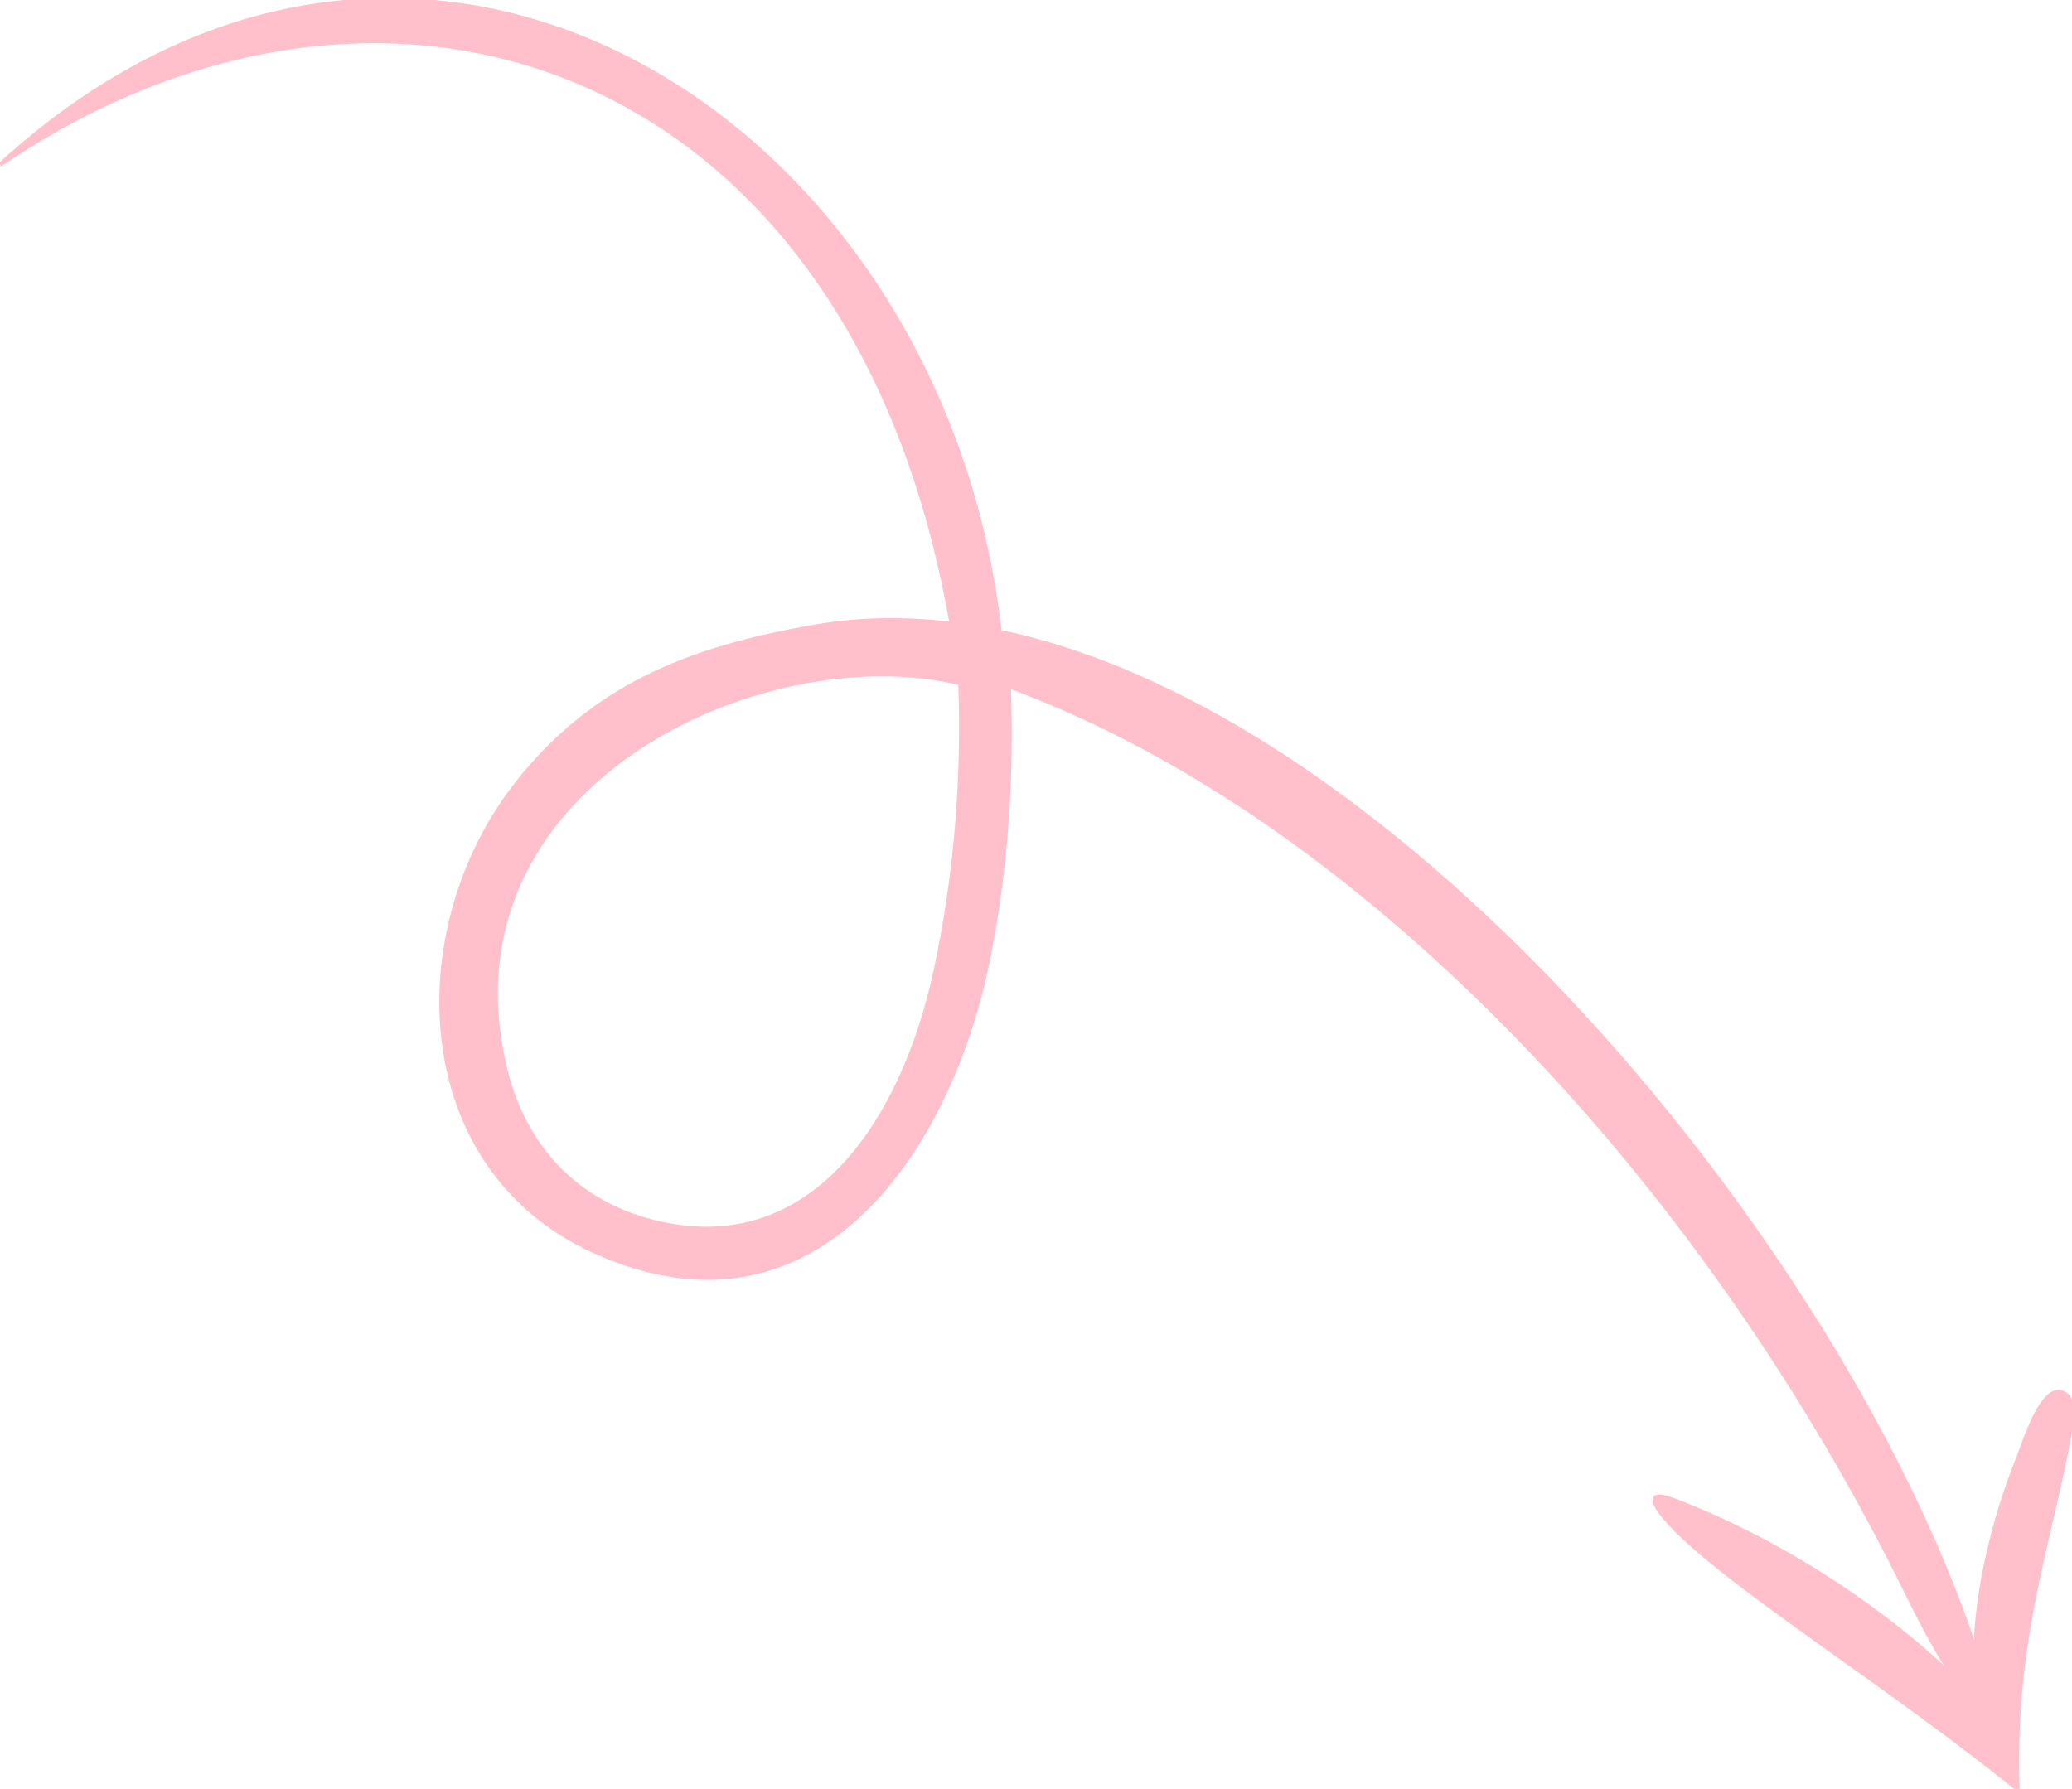 <svg width="512" height="442.137" xmlns="http://www.w3.org/2000/svg" clip-rule="evenodd" fill-rule="evenodd" image-rendering="optimizeQuality" text-rendering="geometricPrecision" shape-rendering="geometricPrecision">
  <g>
    <title>Layer 1</title>
    <path fill="pink" stroke="pink" id="svg_1" d="m498.536,442.137c-31.387,-25.229 -67.042,-47.435 -83.064,-62.714c-5.282,-5.036 -11.007,-12.153 -1.664,-8.574c25.872,9.909 54.004,27.667 75.003,49.744c-2.547,-18.498 2.366,-41.616 9.997,-60.504c0.939,-2.328 3.886,-11.918 7.547,-15.089c1.358,-1.177 2.819,-1.472 4.307,-0.18c0.849,0.739 1.28,1.995 1.333,3.707c0.152,4.983 -3.387,19.558 -6.693,33.835c-4.904,21.183 -7.422,37.783 -6.766,59.775z"/>
    <path id="svg_2" stroke="pink" fill="pink" d="m244.322,236.348c4.331,-22.157 5.809,-44.278 4.96,-66.742c45.885,16.983 86.92,47.759 121.233,82.094c41.461,41.487 76.047,91.781 100.881,142.434c7.725,15.756 12.167,22.106 22.827,36.215c-19.861,-95.783 -137.491,-251.196 -247.198,-274.194c-14.337,-126.993 -143.762,-209.872 -247.026,-115.451c95.546,-64.986 210.949,-25.748 235.134,113.48c-11.709,-1.414 -23.28,-1.219 -34.585,0.824c-26.747,4.83 -52.568,12.782 -72.883,38.719c-28.182,35.979 -26.377,94.975 19.325,115.587c54.973,24.792 88.105,-25.739 97.332,-72.966zm-7.03,-67.487c0.891,23.575 -1.13,48.171 -6.123,71.196c-8.046,37.107 -29.786,69.192 -65.54,62.82c-22.129,-3.943 -35.767,-18.675 -40.642,-38.116c-17.558,-70.029 62.744,-107.875 112.305,-95.9z"/>
  </g>
</svg>
